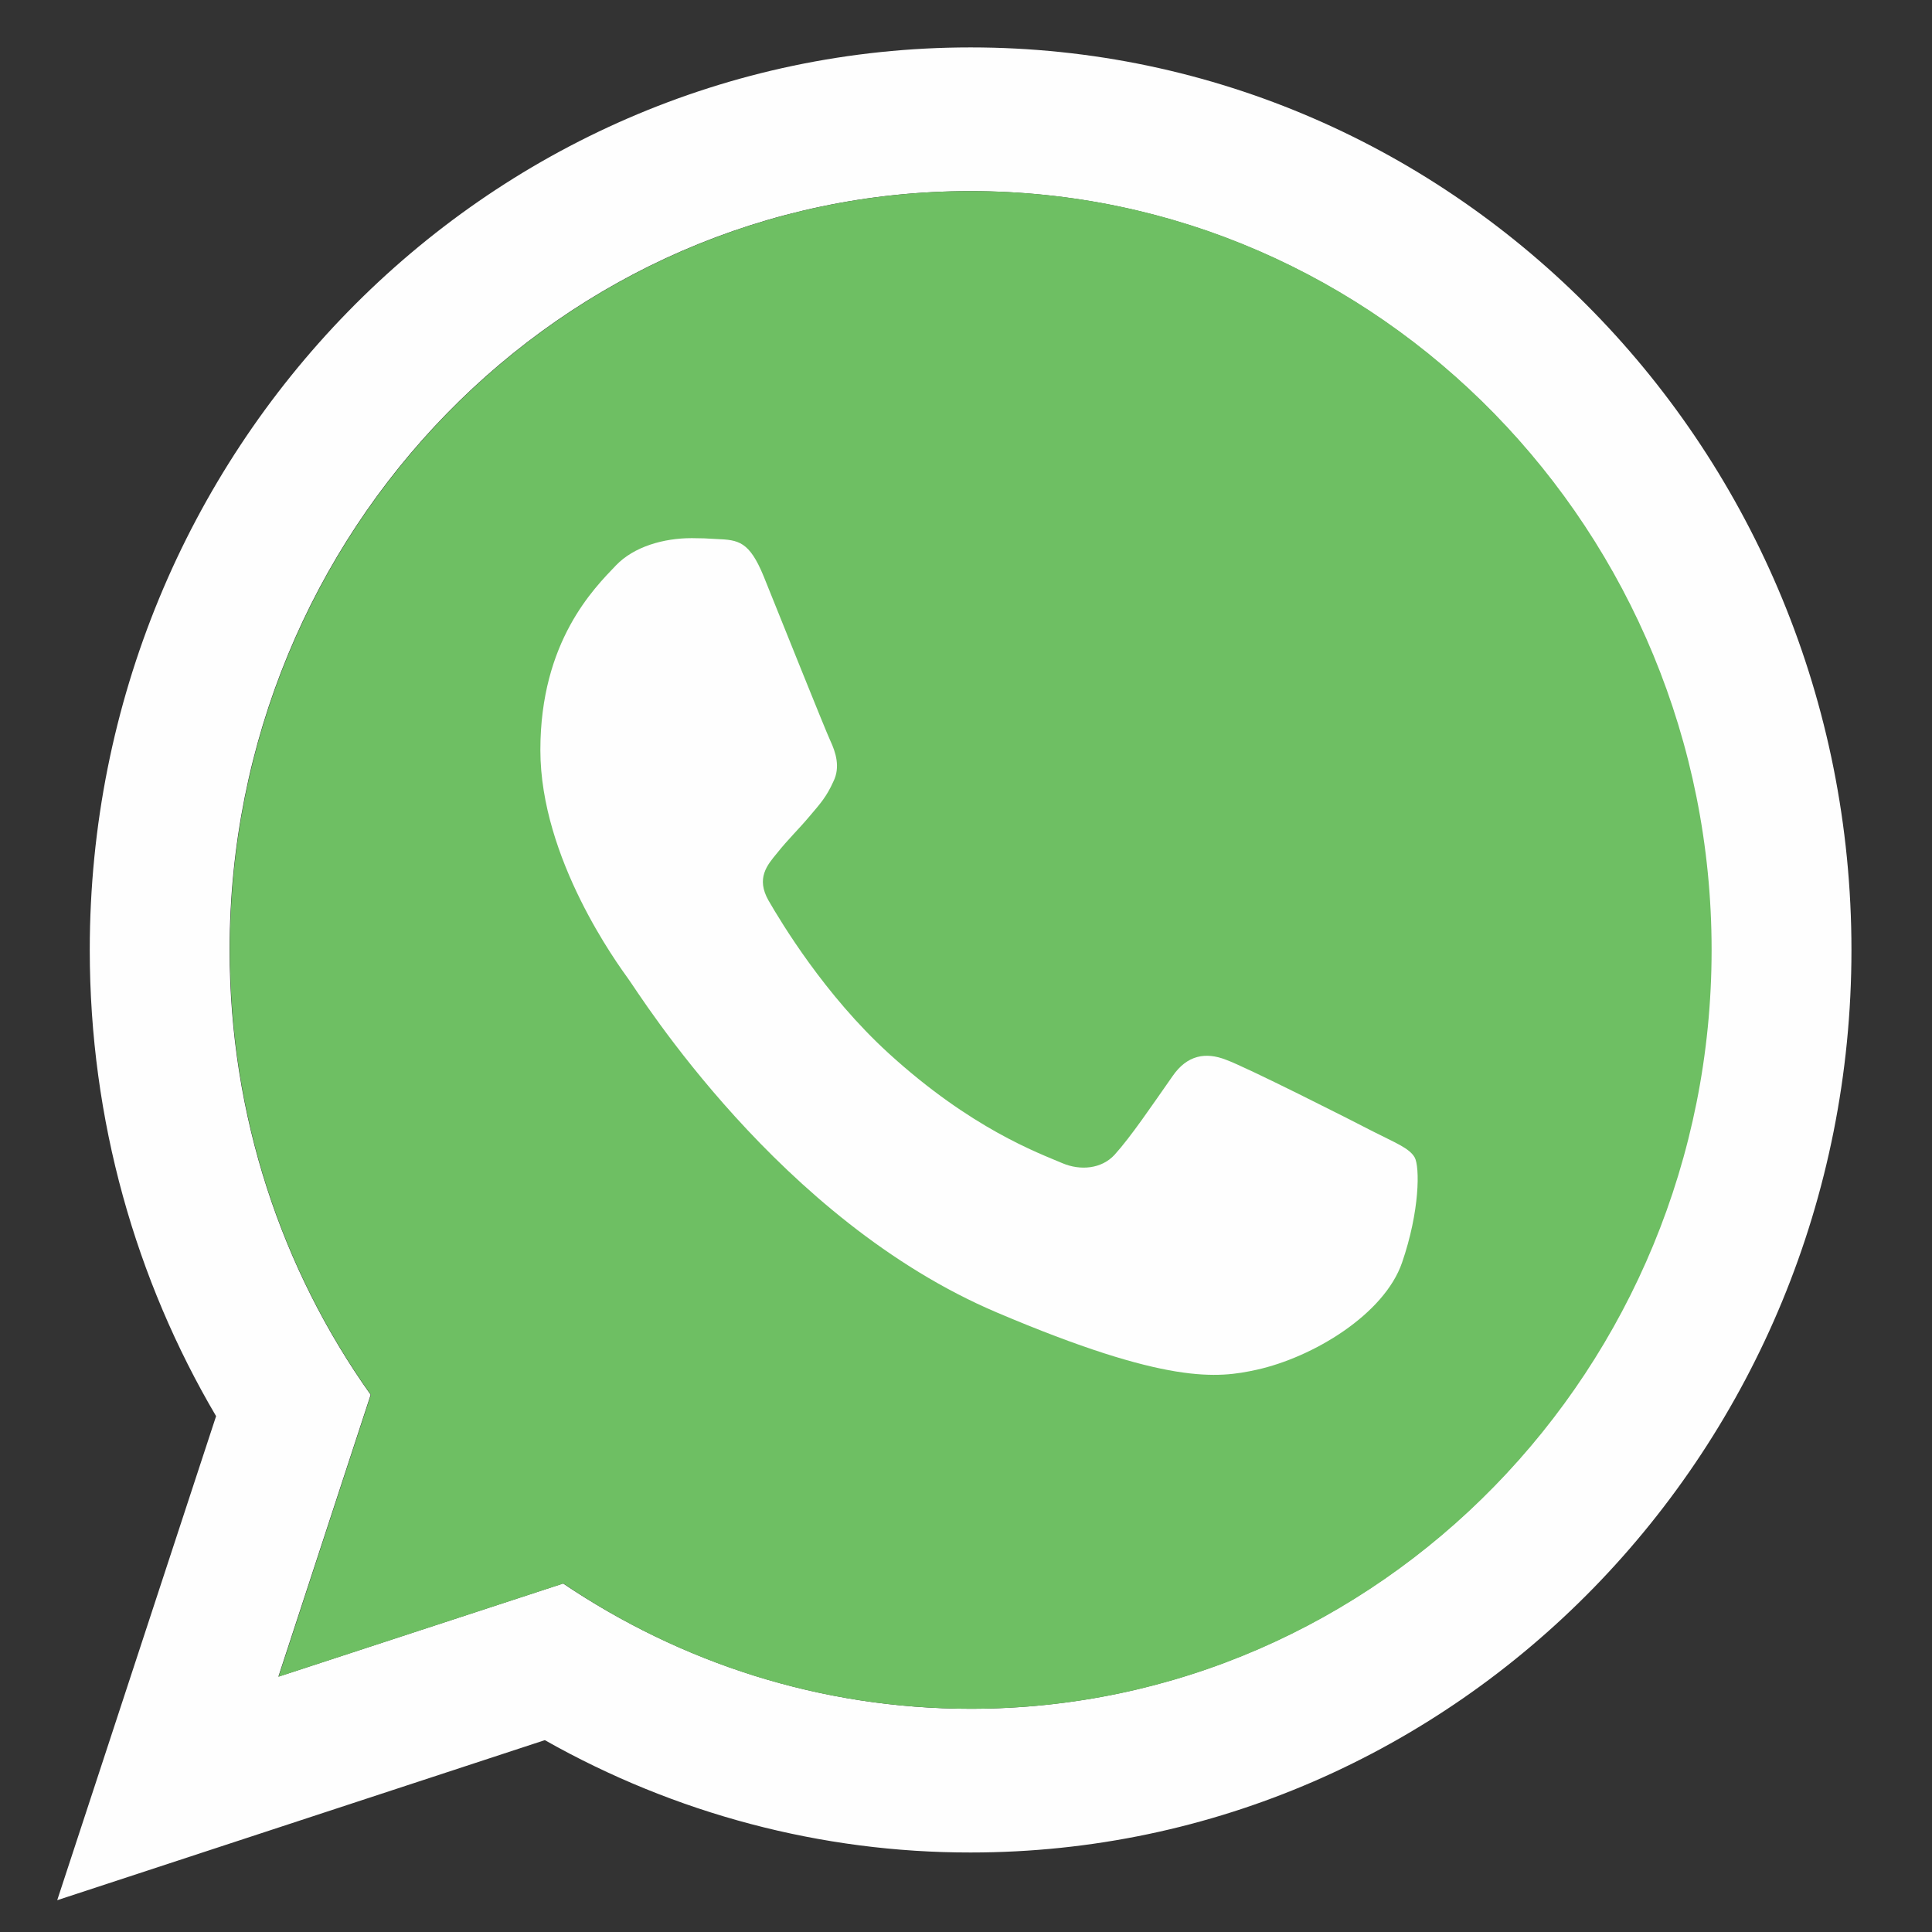 <svg width="13" height="13" viewBox="0 0 13 13" fill="none" xmlns="http://www.w3.org/2000/svg">
<rect x="0" y="0" width="13" height="13" fill="#333333" stroke="none"/>
<path d="M6.531 11.498C5.52 11.498 4.577 11.186 3.789 10.655L1.873 11.282L2.494 9.385C1.896 8.544 1.545 7.509 1.545 6.392C1.545 3.576 3.78 1.286 6.528 1.286C9.277 1.286 11.512 3.576 11.512 6.392C11.512 9.208 9.277 11.498 6.528 11.498H6.531V11.498ZM6.531 0.319C3.259 0.319 0.604 3.039 0.604 6.392C0.604 7.539 0.915 8.614 1.454 9.529L0.385 12.786L3.666 11.709C4.543 12.205 5.529 12.466 6.531 12.465C9.804 12.465 12.458 9.745 12.458 6.392C12.458 3.039 9.804 0.319 6.531 0.319Z" fill="#FEFEFE"/>
<path d="M6.53 1.286C3.782 1.286 1.547 3.577 1.547 6.392C1.547 7.509 1.898 8.545 2.496 9.385L1.875 11.282L3.791 10.655C4.579 11.189 5.52 11.498 6.533 11.498C9.281 11.498 11.517 9.208 11.517 6.392C11.517 3.577 9.281 1.286 6.533 1.286H6.53V1.286Z" fill="url(#paint0_linear_510_8642)"/>
<path d="M5.139 3.879C5.042 3.642 4.969 3.633 4.822 3.627C4.767 3.623 4.711 3.621 4.655 3.621C4.465 3.621 4.266 3.678 4.145 3.804C3.999 3.957 3.636 4.314 3.636 5.047C3.636 5.779 4.157 6.488 4.228 6.587C4.301 6.686 5.244 8.211 6.709 8.832C7.855 9.319 8.194 9.274 8.455 9.217C8.836 9.133 9.314 8.844 9.434 8.496C9.554 8.148 9.554 7.851 9.519 7.788C9.483 7.725 9.387 7.689 9.24 7.614C9.094 7.538 8.382 7.178 8.247 7.13C8.115 7.079 7.989 7.097 7.89 7.241C7.749 7.442 7.611 7.647 7.5 7.77C7.412 7.866 7.269 7.878 7.149 7.827C6.987 7.758 6.536 7.595 5.98 7.088C5.549 6.695 5.256 6.206 5.171 6.059C5.086 5.909 5.162 5.821 5.229 5.74C5.303 5.647 5.373 5.581 5.446 5.494C5.52 5.407 5.561 5.362 5.607 5.26C5.657 5.161 5.622 5.059 5.587 4.984C5.552 4.909 5.259 4.176 5.139 3.879Z" fill="#FEFEFE"/>
<defs>
<linearGradient id="paint0_linear_510_8642" x1="-35.913" y1="-15.822" x2="-35.913" y2="-15.447" gradientUnits="userSpaceOnUse">
<stop stop-color="#6EBF61"/>
<stop offset="0.231" stop-color="#50A557"/>
<stop offset="0.522" stop-color="#2A904F"/>
<stop offset="0.812" stop-color="#50A557"/>
<stop offset="1" stop-color="#6EBF63"/>
</linearGradient>
</defs>
</svg>

